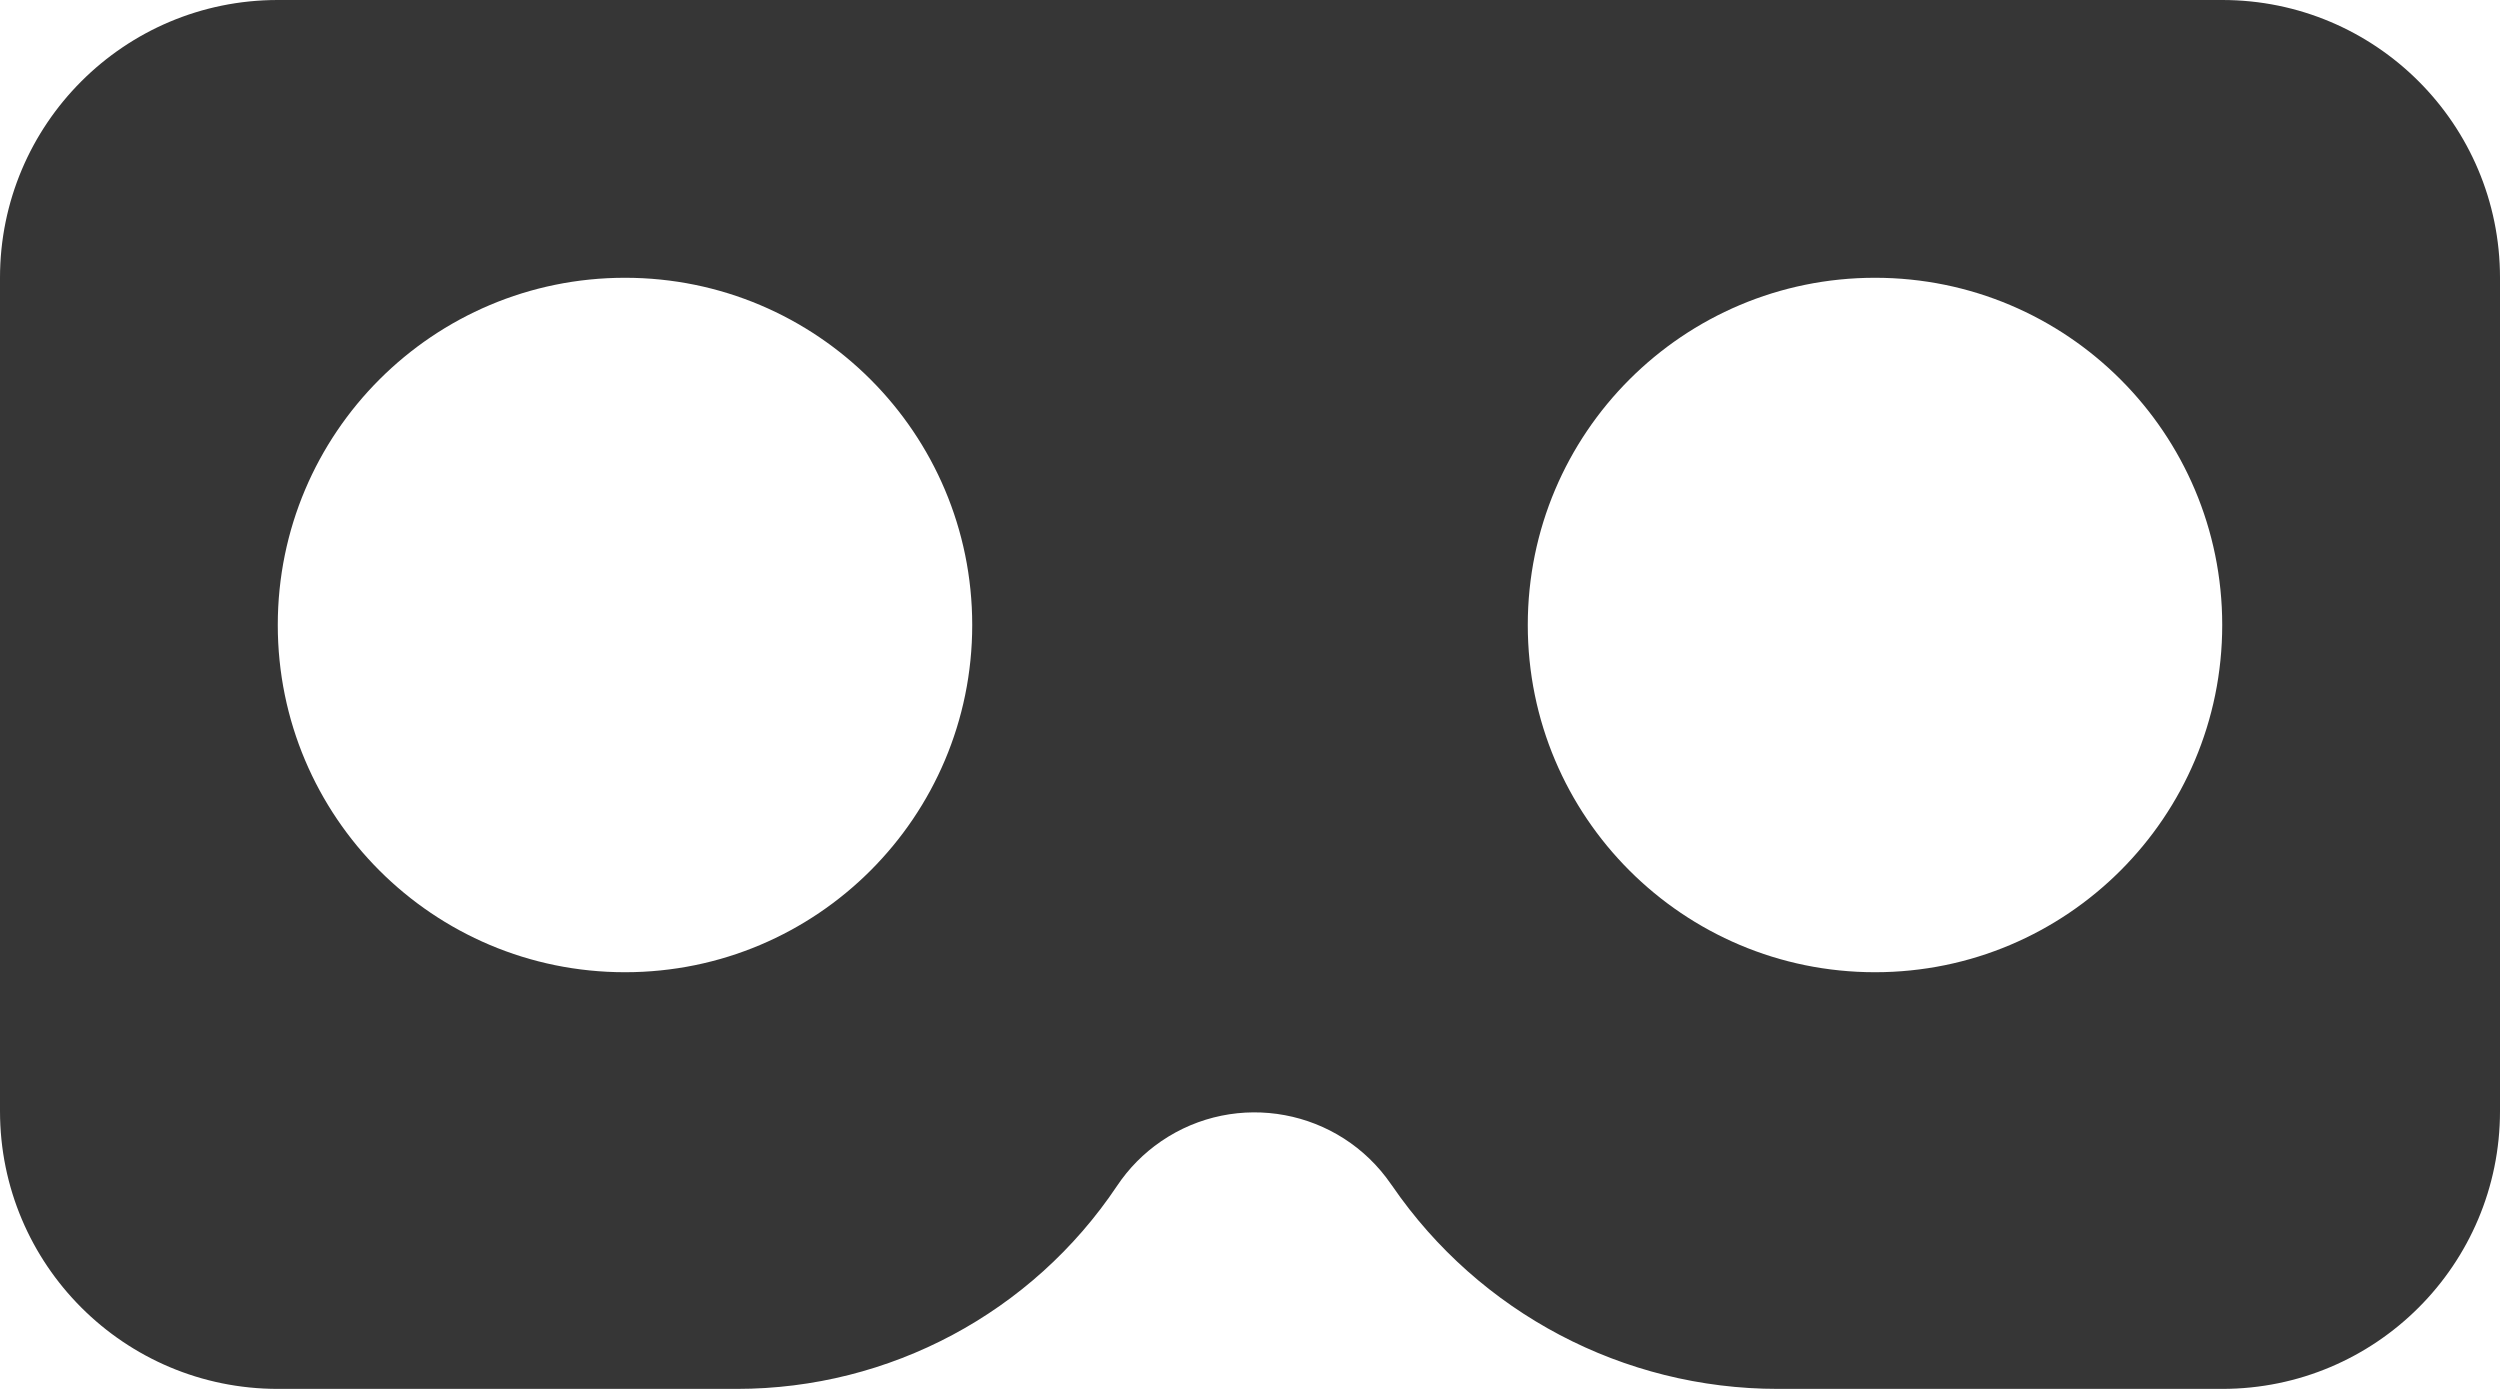 <svg width="18px" height="10px" viewBox="0 0 18 10" version="1.1" xmlns="http://www.w3.org/2000/svg" xmlns:xlink="http://www.w3.org/1999/xlink">
  <!-- Generator: Sketch 51.2 (57519) - http://www.bohemiancoding.com/sketch -->
  <desc>Created with Sketch.</desc>
  <defs></defs>
  <g id="Symbols" stroke="none" stroke-width="1" fill="none" fill-rule="evenodd">
    <g id="icons/data-vis-copy" transform="translate(-4, -8)" fill="#363636">
      <path d="M6,8 L20,8 C21.105,8 22,8.895 22,10 L22,16 C22,17.105 21.105,18 20,18 L16.8,18 C15.69,18 14.652,17.453 14.024,16.538 L14.016,16.527 C13.643,15.984 12.902,15.846 12.359,16.218 C12.234,16.304 12.127,16.412 12.043,16.538 C11.432,17.452 10.405,18 9.306,18 L6,18 C4.895,18 4,17.105 4,16 L4,10 C4,8.895 4.895,8 6,8 Z M8.5,15 C9.881,15 11,13.881 11,12.5 C11,11.119 9.881,10 8.5,10 C7.119,10 6,11.119 6,12.5 C6,13.881 7.119,15 8.5,15 Z M17.5,15 C18.881,15 20,13.881 20,12.5 C20,11.119 18.881,10 17.5,10 C16.119,10 15,11.119 15,12.5 C15,13.881 16.119,15 17.5,15 Z" id="Combined-Shape"></path>
    </g>
  </g>
</svg>